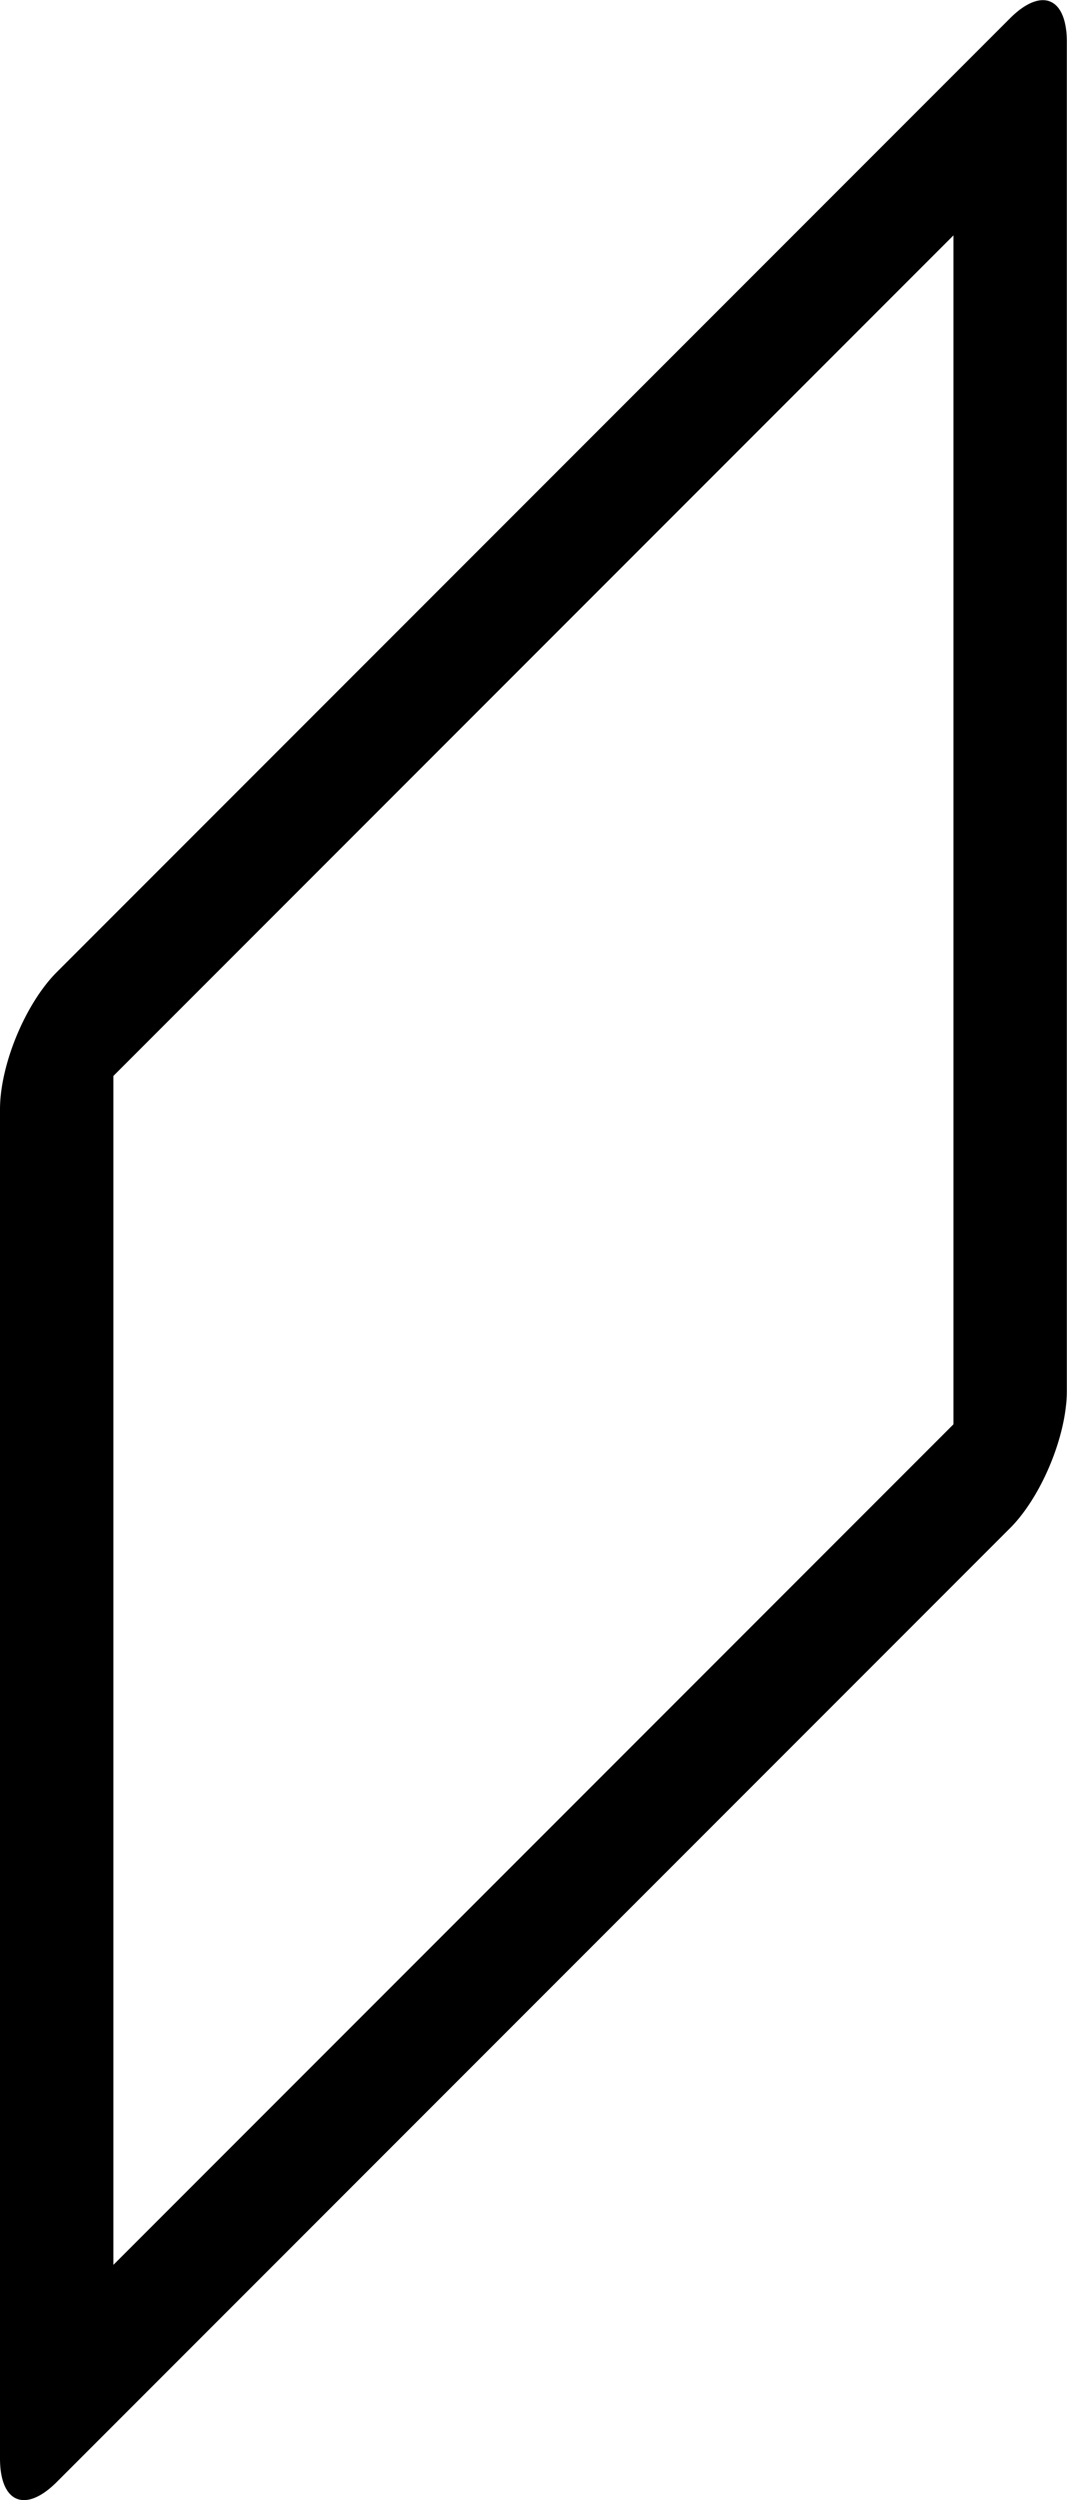 <?xml version="1.0" encoding="UTF-8" standalone="no"?>
<!-- Created with Inkscape (http://www.inkscape.org/) -->

<svg
   xmlns:dc="http://purl.org/dc/elements/1.1/"
   xmlns:cc="http://creativecommons.org/ns#"
   xmlns:rdf="http://www.w3.org/1999/02/22-rdf-syntax-ns#"
   xmlns:svg="http://www.w3.org/2000/svg"
   xmlns="http://www.w3.org/2000/svg"
   xmlns:sodipodi="http://sodipodi.sourceforge.net/DTD/sodipodi-0.dtd"
   xmlns:inkscape="http://www.inkscape.org/namespaces/inkscape"
   width="79.12mm"
   height="185.275mm"
   viewBox="0 0 79.12 185.275"
   version="1.1"
   id="svg8"
   inkscape:version="0.92.4 (unknown)"
   sodipodi:docname="twist_right.svg">
  <defs
     id="defs2">
    <marker
       inkscape:stockid="Arrow1Lstart"
       orient="auto"
       refY="0"
       refX="0"
       id="Arrow1Lstart"
       style="overflow:visible"
       inkscape:isstock="true">
      <path
         id="path823"
         d="M 0,0 5,-5 -12.5,0 5,5 Z"
         style="fill-rule:evenodd;stroke:#000000;stroke-width:1pt"
         transform="matrix(0.8,0,0,0.8,10,0)"
         inkscape:connector-curvature="0" />
    </marker>
  </defs>
  <sodipodi:namedview
     id="base"
     pagecolor="#ffffff"
     bordercolor="#666666"
     borderopacity="1.0"
     inkscape:pageopacity="0.0"
     inkscape:pageshadow="2"
     inkscape:zoom="1.3127051"
     inkscape:cx="-555.14108"
     inkscape:cy="-39.909349"
     inkscape:document-units="mm"
     inkscape:current-layer="layer1"
     showgrid="false"
     inkscape:pagecheckerboard="false"
     showborder="false"
     inkscape:window-width="3840"
     inkscape:window-height="2084"
     inkscape:window-x="1920"
     inkscape:window-y="64"
     inkscape:window-maximized="1"
     fit-margin-top="0"
     fit-margin-left="0"
     fit-margin-right="0"
     fit-margin-bottom="0" />
  <g
     inkscape:label="Layer 1"
     inkscape:groupmode="layer"
     id="layer1"
     style="opacity:1"
     transform="translate(0,-111.725)">
    <rect
       style="opacity:1;fill:none;fill-opacity:1;stroke:#000000;stroke-width:11.892;stroke-linecap:butt;stroke-linejoin:round;stroke-miterlimit:0;stroke-dasharray:none;stroke-dashoffset:0;stroke-opacity:1;paint-order:stroke fill markers"
       id="rect821"
       width="100"
       height="100"
       x="5.946"
       y="193.922"
       transform="matrix(0.707,-0.707,0,1,0,0)" />
  </g>
</svg>
